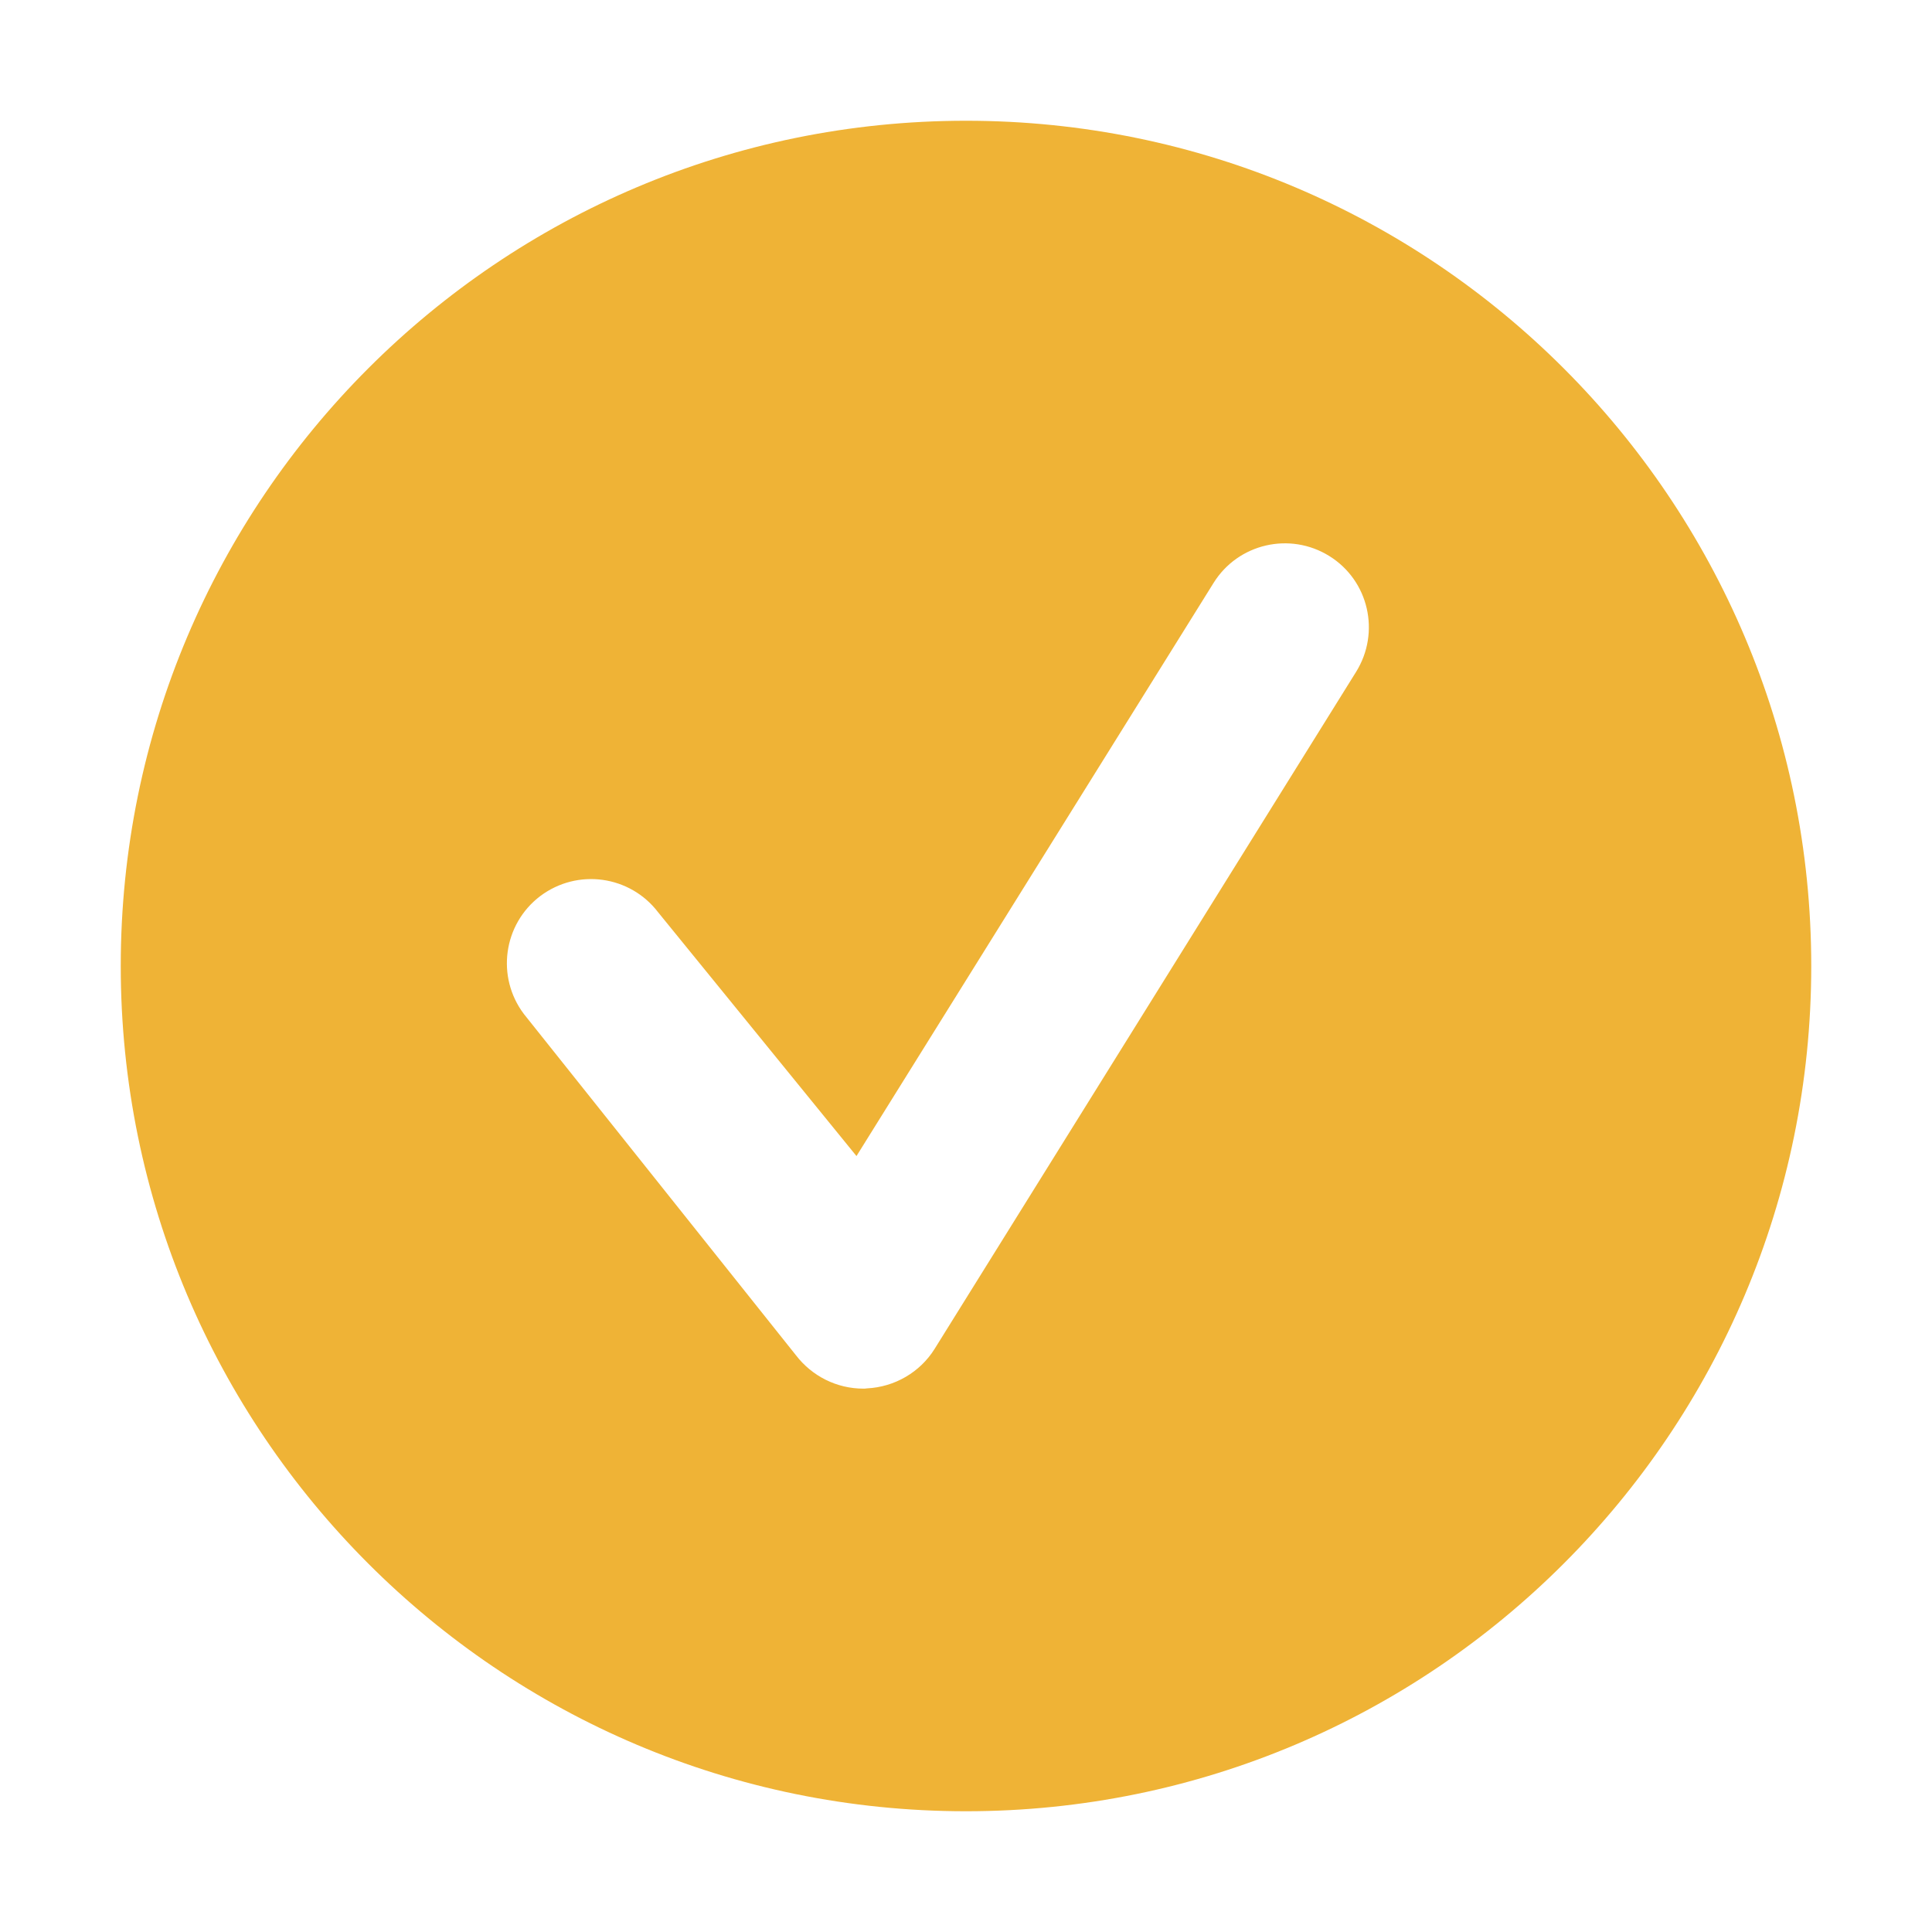 <?xml version="1.0" standalone="no"?><!DOCTYPE svg PUBLIC "-//W3C//DTD SVG 1.1//EN" "http://www.w3.org/Graphics/SVG/1.1/DTD/svg11.dtd"><svg t="1523612198902" class="icon" style="" viewBox="0 0 1024 1024" version="1.1" xmlns="http://www.w3.org/2000/svg" p-id="4426" xmlns:xlink="http://www.w3.org/1999/xlink" width="128" height="128"><defs><style type="text/css"></style></defs><path d="M512 64C264.576 64 64 264.576 64 512c0 247.36 200.576 448 448 448 247.424 0 448-200.64 448-448C960 264.576 759.424 64 512 64zM718.72 356.16l-223.36 358.784c-7.744 12.416-21.248 20.224-35.904 20.928C458.88 736 458.176 736 457.536 736c-14.016 0-27.136-6.592-35.648-17.664L277.696 537.472C262.848 517.824 266.688 489.856 286.336 474.944 306.112 460.096 333.952 464 348.864 483.584l105.088 129.152 189.248-303.744c12.992-20.928 40.512-27.264 61.376-14.272C725.504 307.712 731.776 335.232 718.72 356.16z" p-id="4427" fill="#efb336"></path></svg>